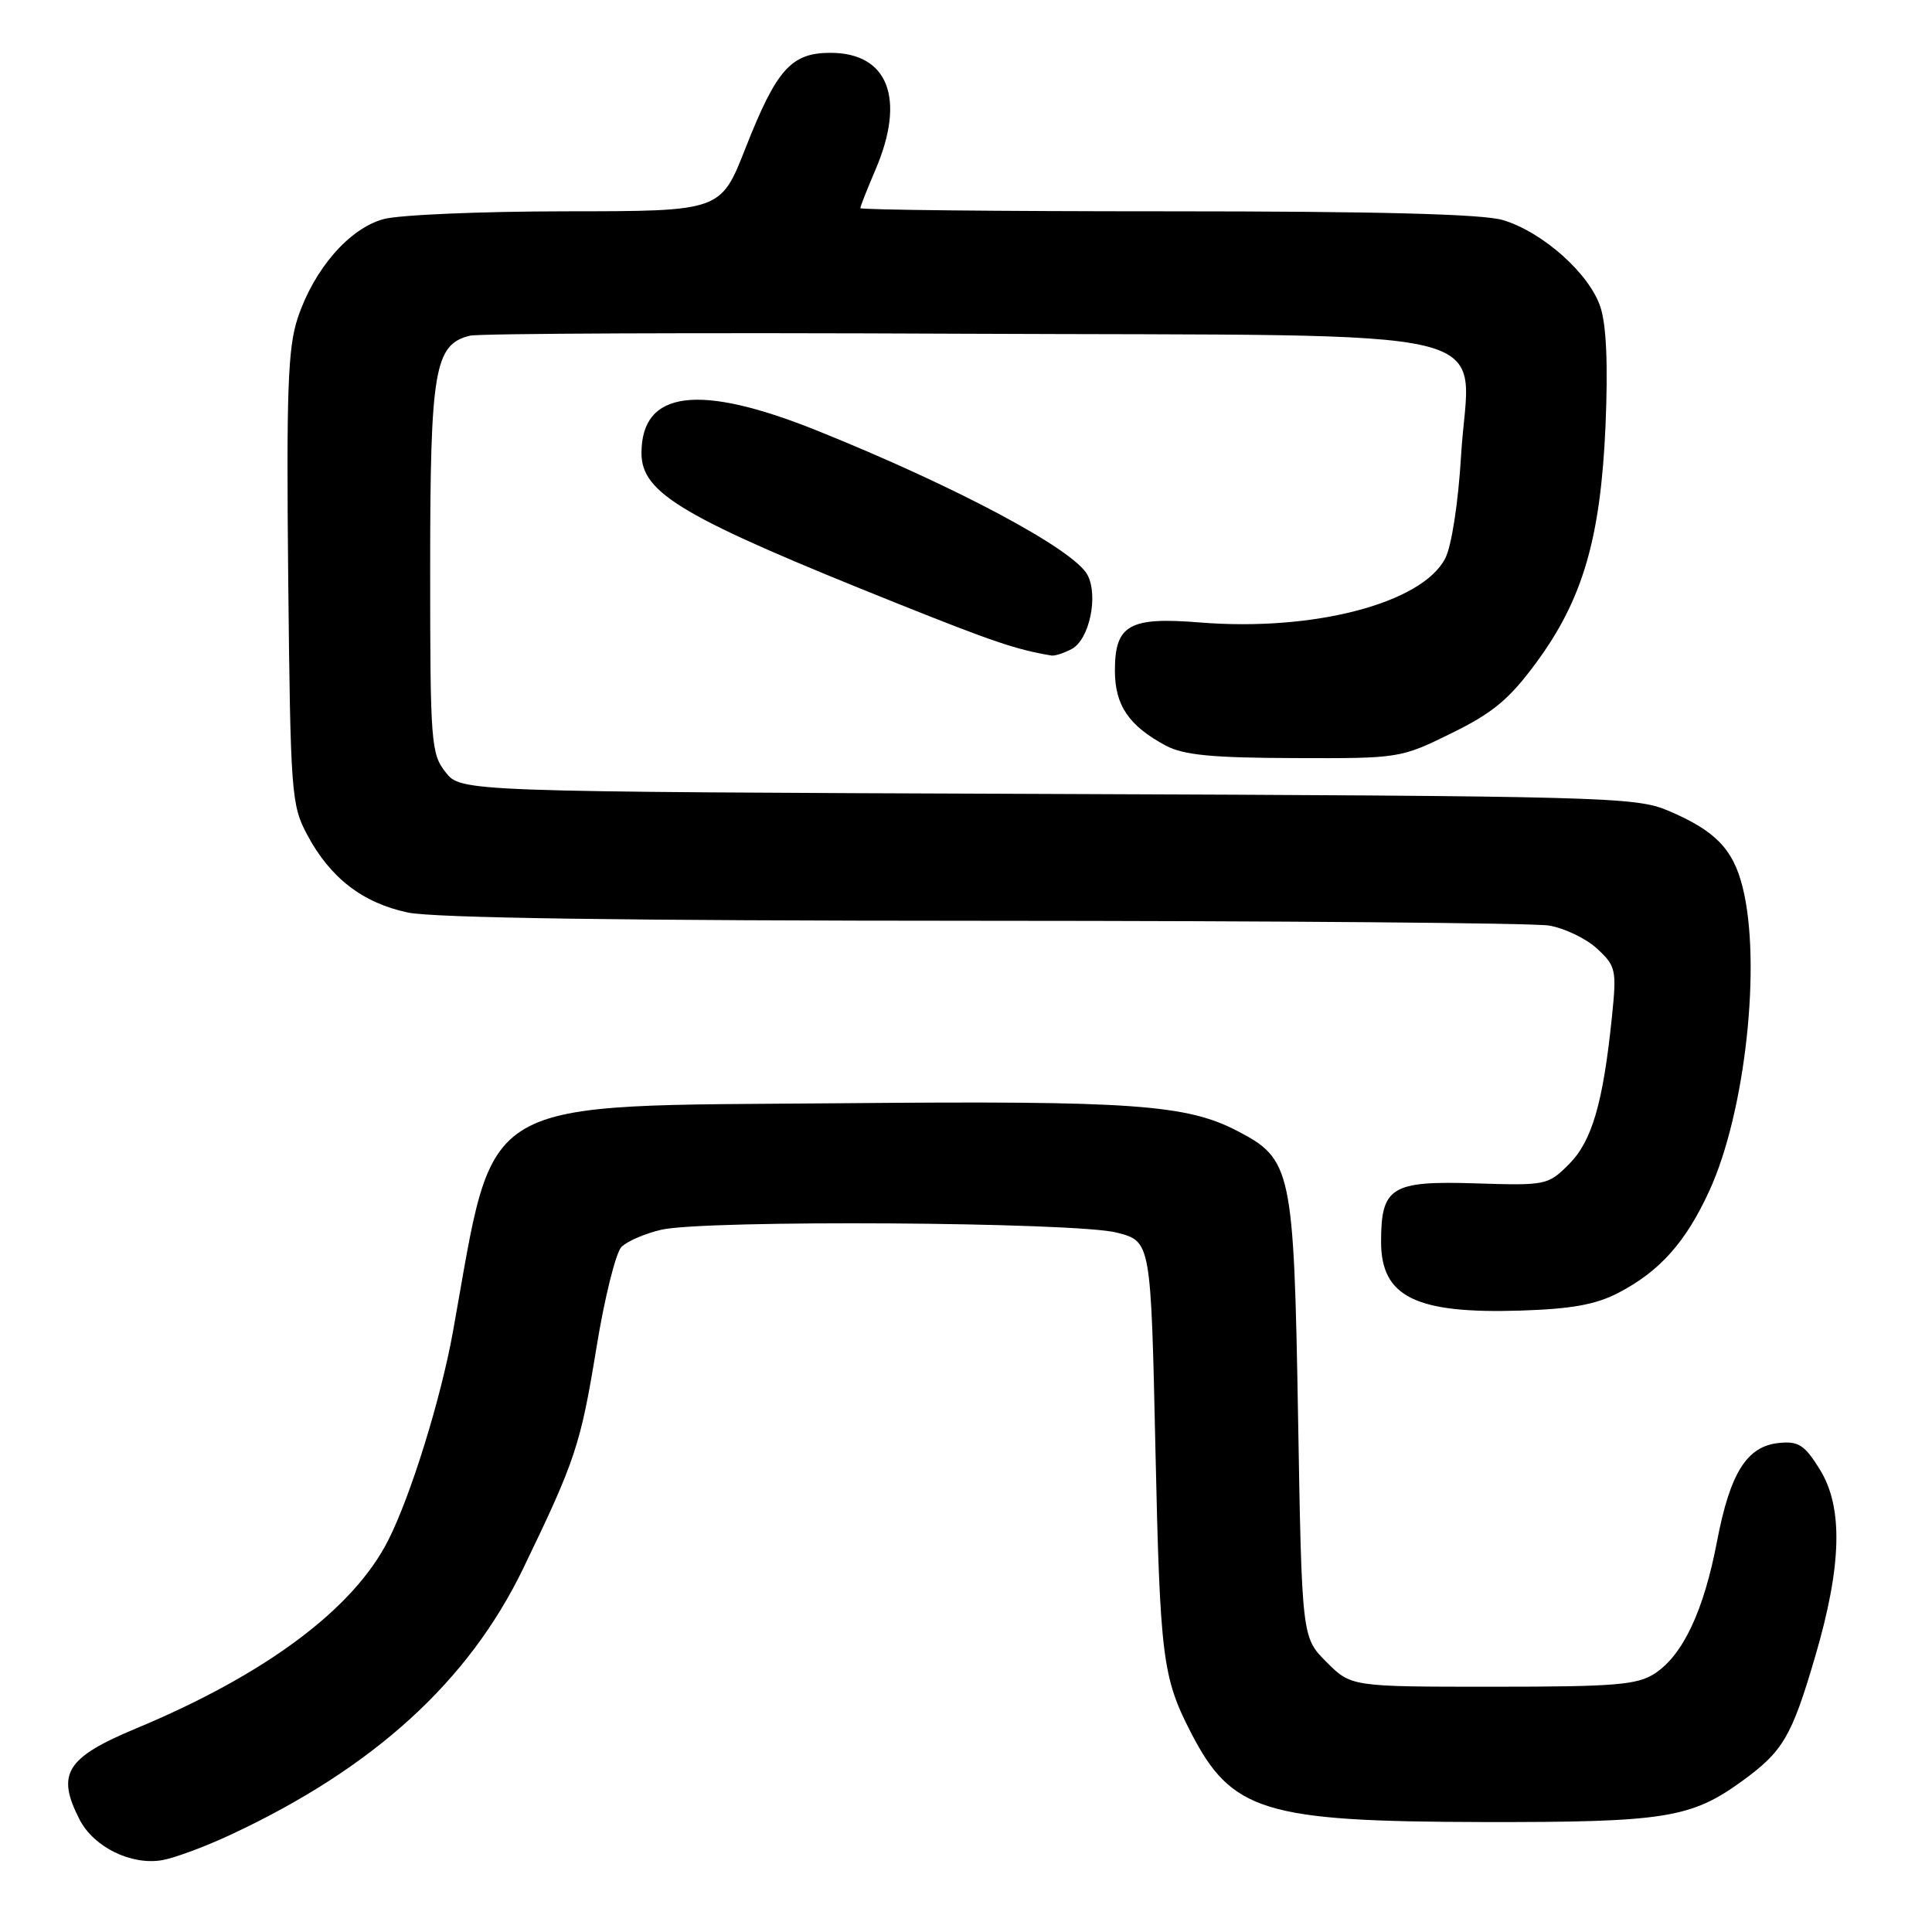 <?xml version="1.0" encoding="UTF-8" standalone="no"?>
<!DOCTYPE svg PUBLIC "-//W3C//DTD SVG 1.1//EN" "http://www.w3.org/Graphics/SVG/1.1/DTD/svg11.dtd" >
<svg xmlns="http://www.w3.org/2000/svg" xmlns:xlink="http://www.w3.org/1999/xlink" version="1.1" viewBox="0 0 256 256">
 <g >
 <path fill="currentColor"
d=" M 30.65 243.07 C 49.54 234.24 62.12 222.77 69.35 207.78 C 76.26 193.48 76.93 191.44 79.03 178.59 C 80.10 171.99 81.60 165.97 82.35 165.22 C 83.10 164.47 85.47 163.45 87.61 162.95 C 93.39 161.61 142.57 161.92 148.00 163.33 C 152.50 164.50 152.50 164.50 153.10 192.00 C 153.71 219.67 154.04 222.25 157.78 229.53 C 163.19 240.06 167.47 241.37 196.50 241.43 C 220.56 241.47 224.05 240.92 230.81 236.02 C 236.26 232.07 237.40 230.14 240.52 219.50 C 244.06 207.44 244.25 199.72 241.13 194.70 C 239.12 191.46 238.31 190.94 235.73 191.20 C 231.47 191.62 229.25 195.15 227.51 204.26 C 225.76 213.43 223.00 219.30 219.28 221.74 C 216.95 223.26 214.07 223.50 197.82 223.50 C 179.04 223.50 179.04 223.50 175.77 220.23 C 172.50 216.96 172.50 216.96 172.00 187.73 C 171.44 154.93 171.15 153.59 163.94 149.85 C 157.20 146.35 150.00 145.84 112.12 146.18 C 62.34 146.62 65.76 144.63 60.01 176.50 C 58.40 185.39 54.44 198.17 51.45 204.08 C 46.86 213.17 35.20 221.88 18.00 229.04 C 8.73 232.91 7.42 235.04 10.56 241.13 C 12.45 244.77 17.40 247.19 21.50 246.48 C 23.15 246.19 27.27 244.66 30.65 243.07 Z  M 214.50 171.28 C 219.98 168.41 223.41 164.55 226.53 157.71 C 231.28 147.33 233.43 127.57 230.90 117.53 C 229.63 112.47 227.26 110.05 221.00 107.40 C 216.73 105.60 212.55 105.48 138.79 105.20 C 61.07 104.91 61.07 104.91 59.04 102.32 C 57.11 99.88 57.00 98.36 57.00 75.32 C 57.00 48.98 57.57 45.63 62.27 44.48 C 63.50 44.18 92.78 44.06 127.34 44.22 C 201.83 44.55 194.65 42.81 193.60 60.35 C 193.23 66.61 192.34 72.37 191.50 73.99 C 188.43 79.94 174.04 83.70 159.00 82.48 C 149.63 81.72 147.73 82.79 147.73 88.86 C 147.73 93.46 149.58 96.18 154.50 98.81 C 156.83 100.05 160.64 100.42 171.51 100.45 C 185.42 100.50 185.57 100.48 192.34 97.15 C 197.84 94.45 200.00 92.64 203.56 87.80 C 209.72 79.45 212.09 71.32 212.74 56.41 C 213.08 48.33 212.86 43.10 212.06 40.67 C 210.60 36.25 204.41 30.74 199.14 29.16 C 196.48 28.36 182.58 28.00 154.63 28.00 C 132.29 28.00 114.00 27.81 114.00 27.58 C 114.00 27.35 114.90 25.07 116.00 22.50 C 120.04 13.08 117.70 7.00 110.04 7.00 C 104.83 7.00 102.89 9.18 98.77 19.66 C 95.50 27.99 95.50 27.99 75.00 28.00 C 63.72 28.01 52.83 28.47 50.79 29.04 C 46.25 30.30 41.60 35.67 39.45 42.14 C 38.14 46.08 37.94 51.72 38.19 76.67 C 38.49 105.21 38.60 106.68 40.71 110.62 C 43.75 116.32 48.03 119.63 54.02 120.91 C 57.41 121.64 82.76 122.00 130.30 122.01 C 169.46 122.02 203.18 122.30 205.24 122.64 C 207.30 122.98 210.17 124.36 211.62 125.70 C 214.12 128.02 214.23 128.49 213.59 134.73 C 212.42 146.16 210.94 151.21 207.90 154.26 C 205.11 157.05 204.85 157.10 195.45 156.80 C 184.35 156.45 183.00 157.29 183.00 164.54 C 183.00 171.84 187.57 174.10 201.50 173.66 C 208.29 173.44 211.48 172.86 214.50 171.28 Z  M 142.02 85.99 C 144.35 84.74 145.57 78.94 144.09 76.17 C 142.28 72.79 126.76 64.50 108.35 57.09 C 92.61 50.75 85.00 51.71 85.00 60.04 C 85.00 65.38 90.44 68.57 119.00 80.00 C 131.56 85.03 134.73 86.10 139.32 86.86 C 139.76 86.94 140.98 86.54 142.02 85.99 Z "/>
</g>
</svg>